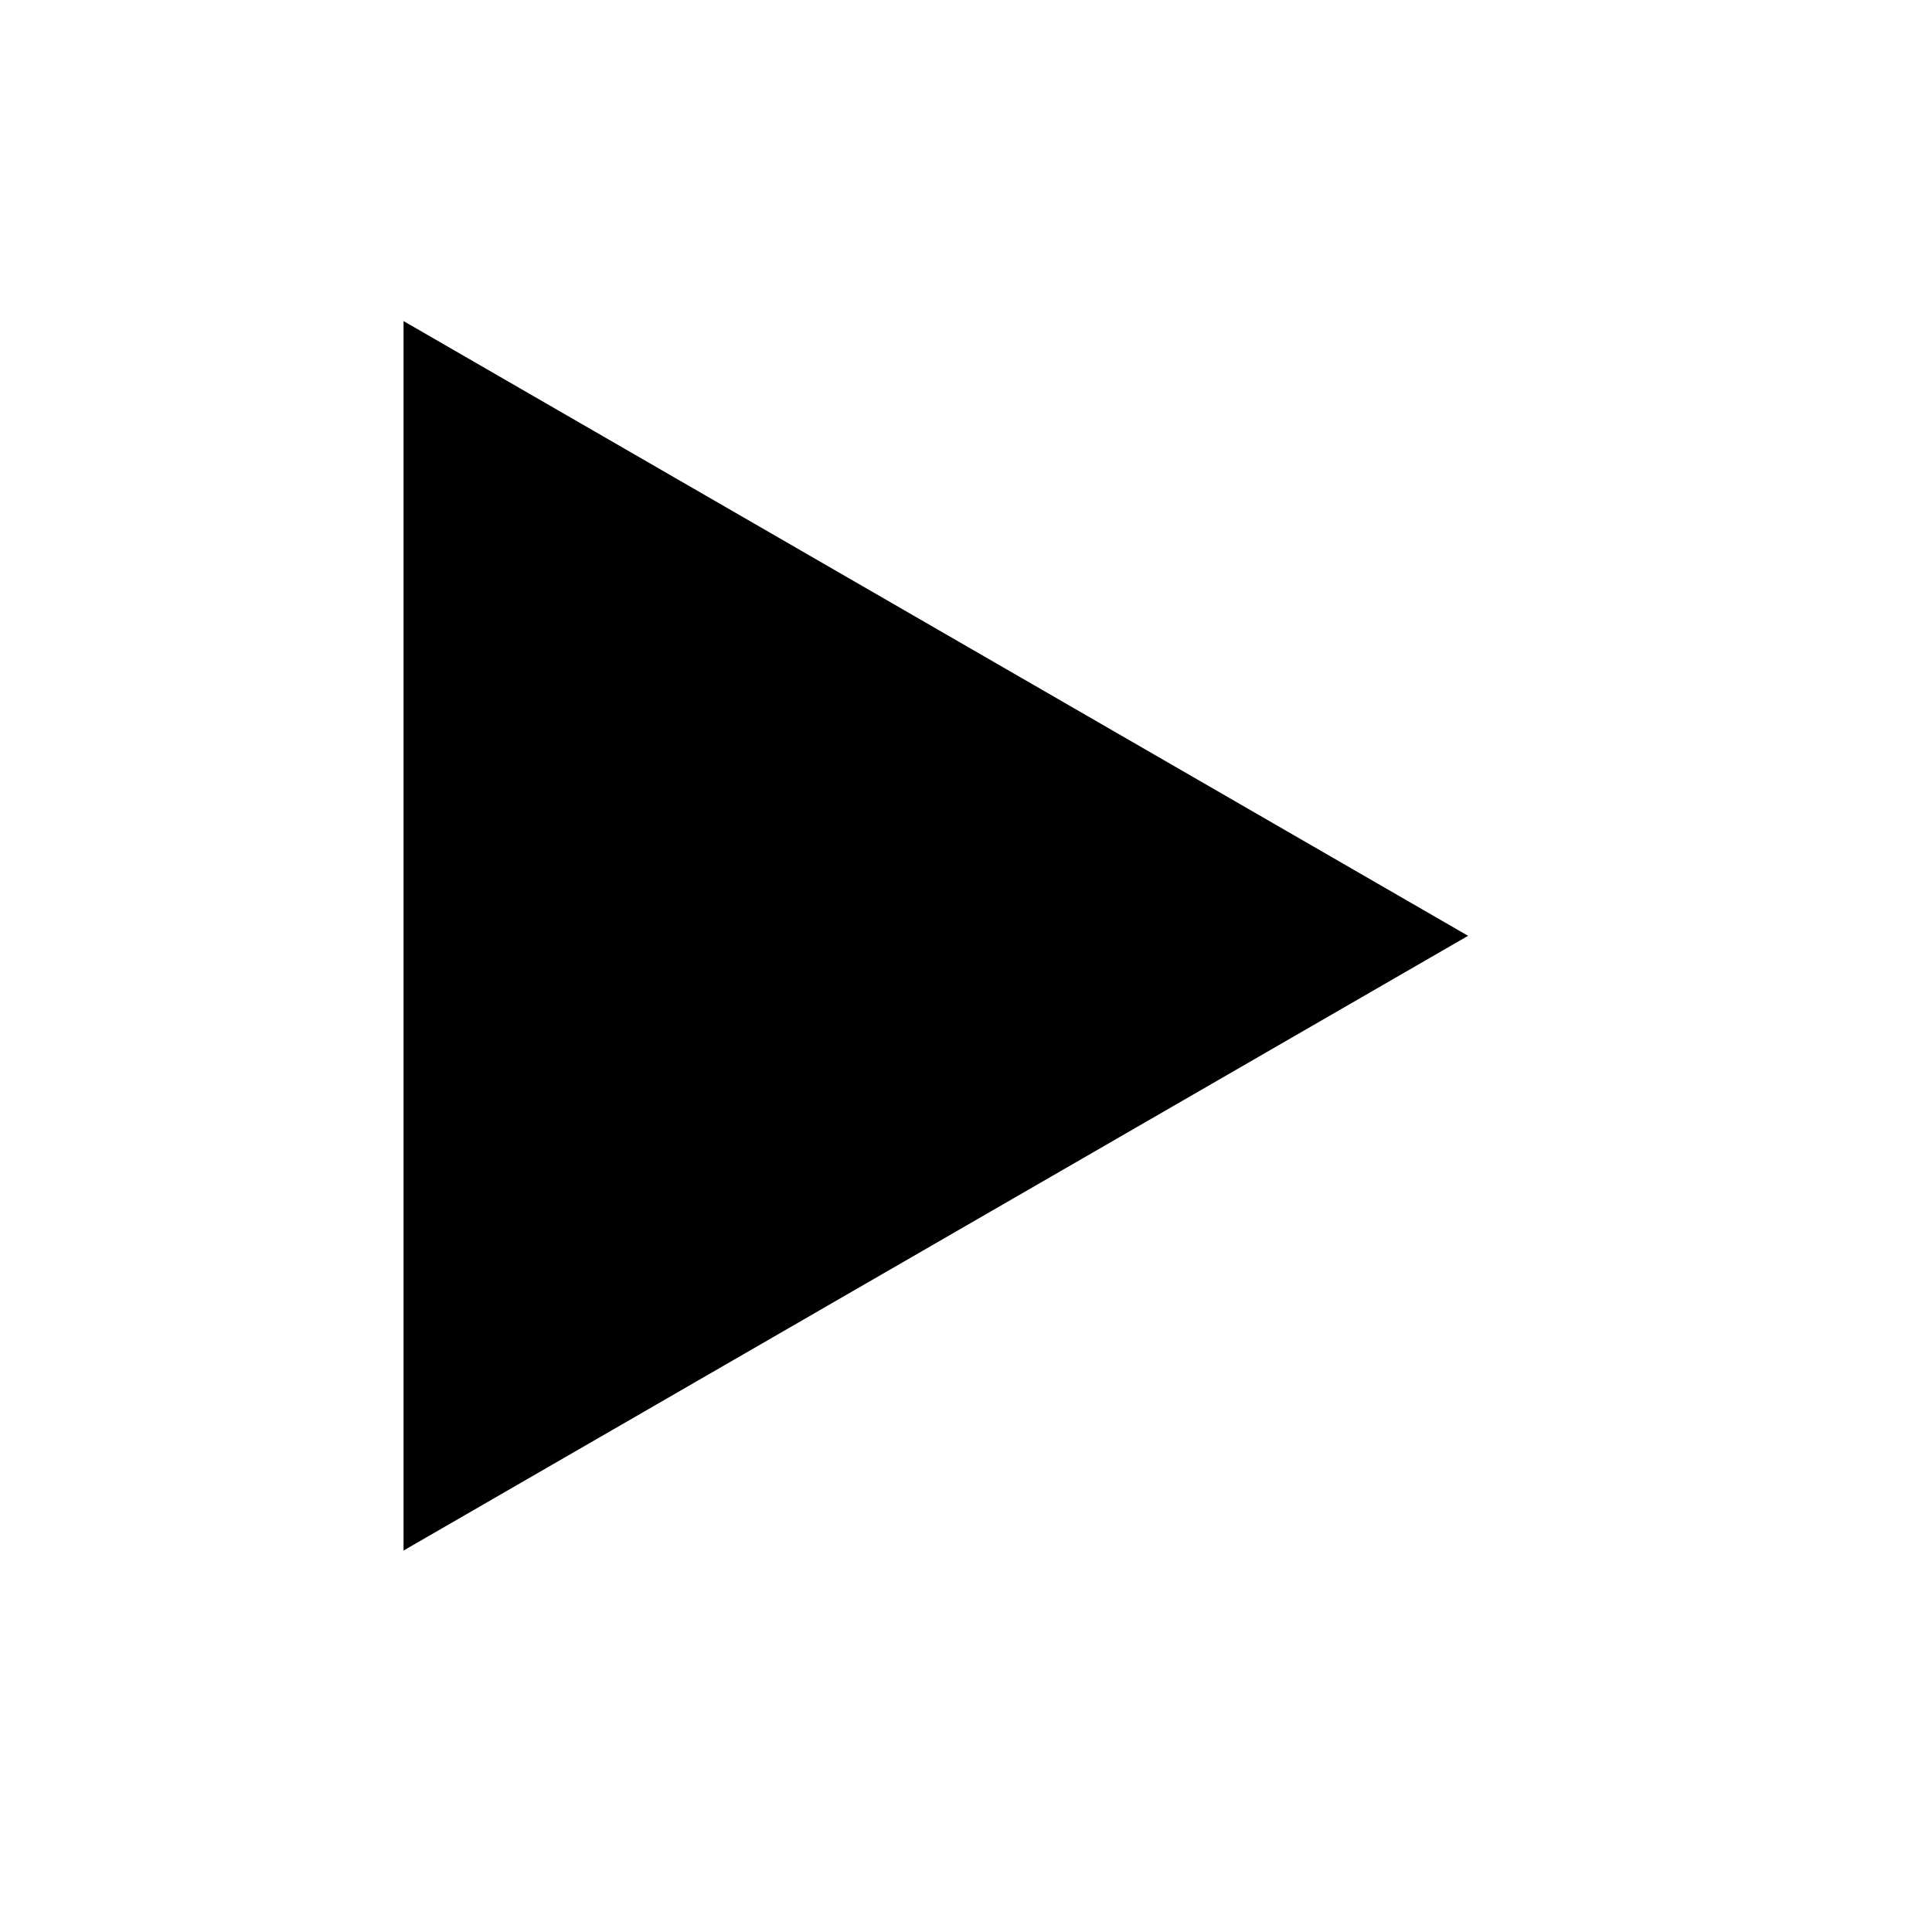 <svg xmlns="http://www.w3.org/2000/svg" xmlns:xlink="http://www.w3.org/1999/xlink" aria-hidden="true" role="img" class="iconify iconify--raphael" width="1em" height="1em" preserveAspectRatio="xMidYMid meet" viewBox="0 0 32 32" data-icon="raphael:play"><path fill="currentColor" d="M6.684 25.682L24.316 15.5L6.684 5.318v20.364z"></path></svg>